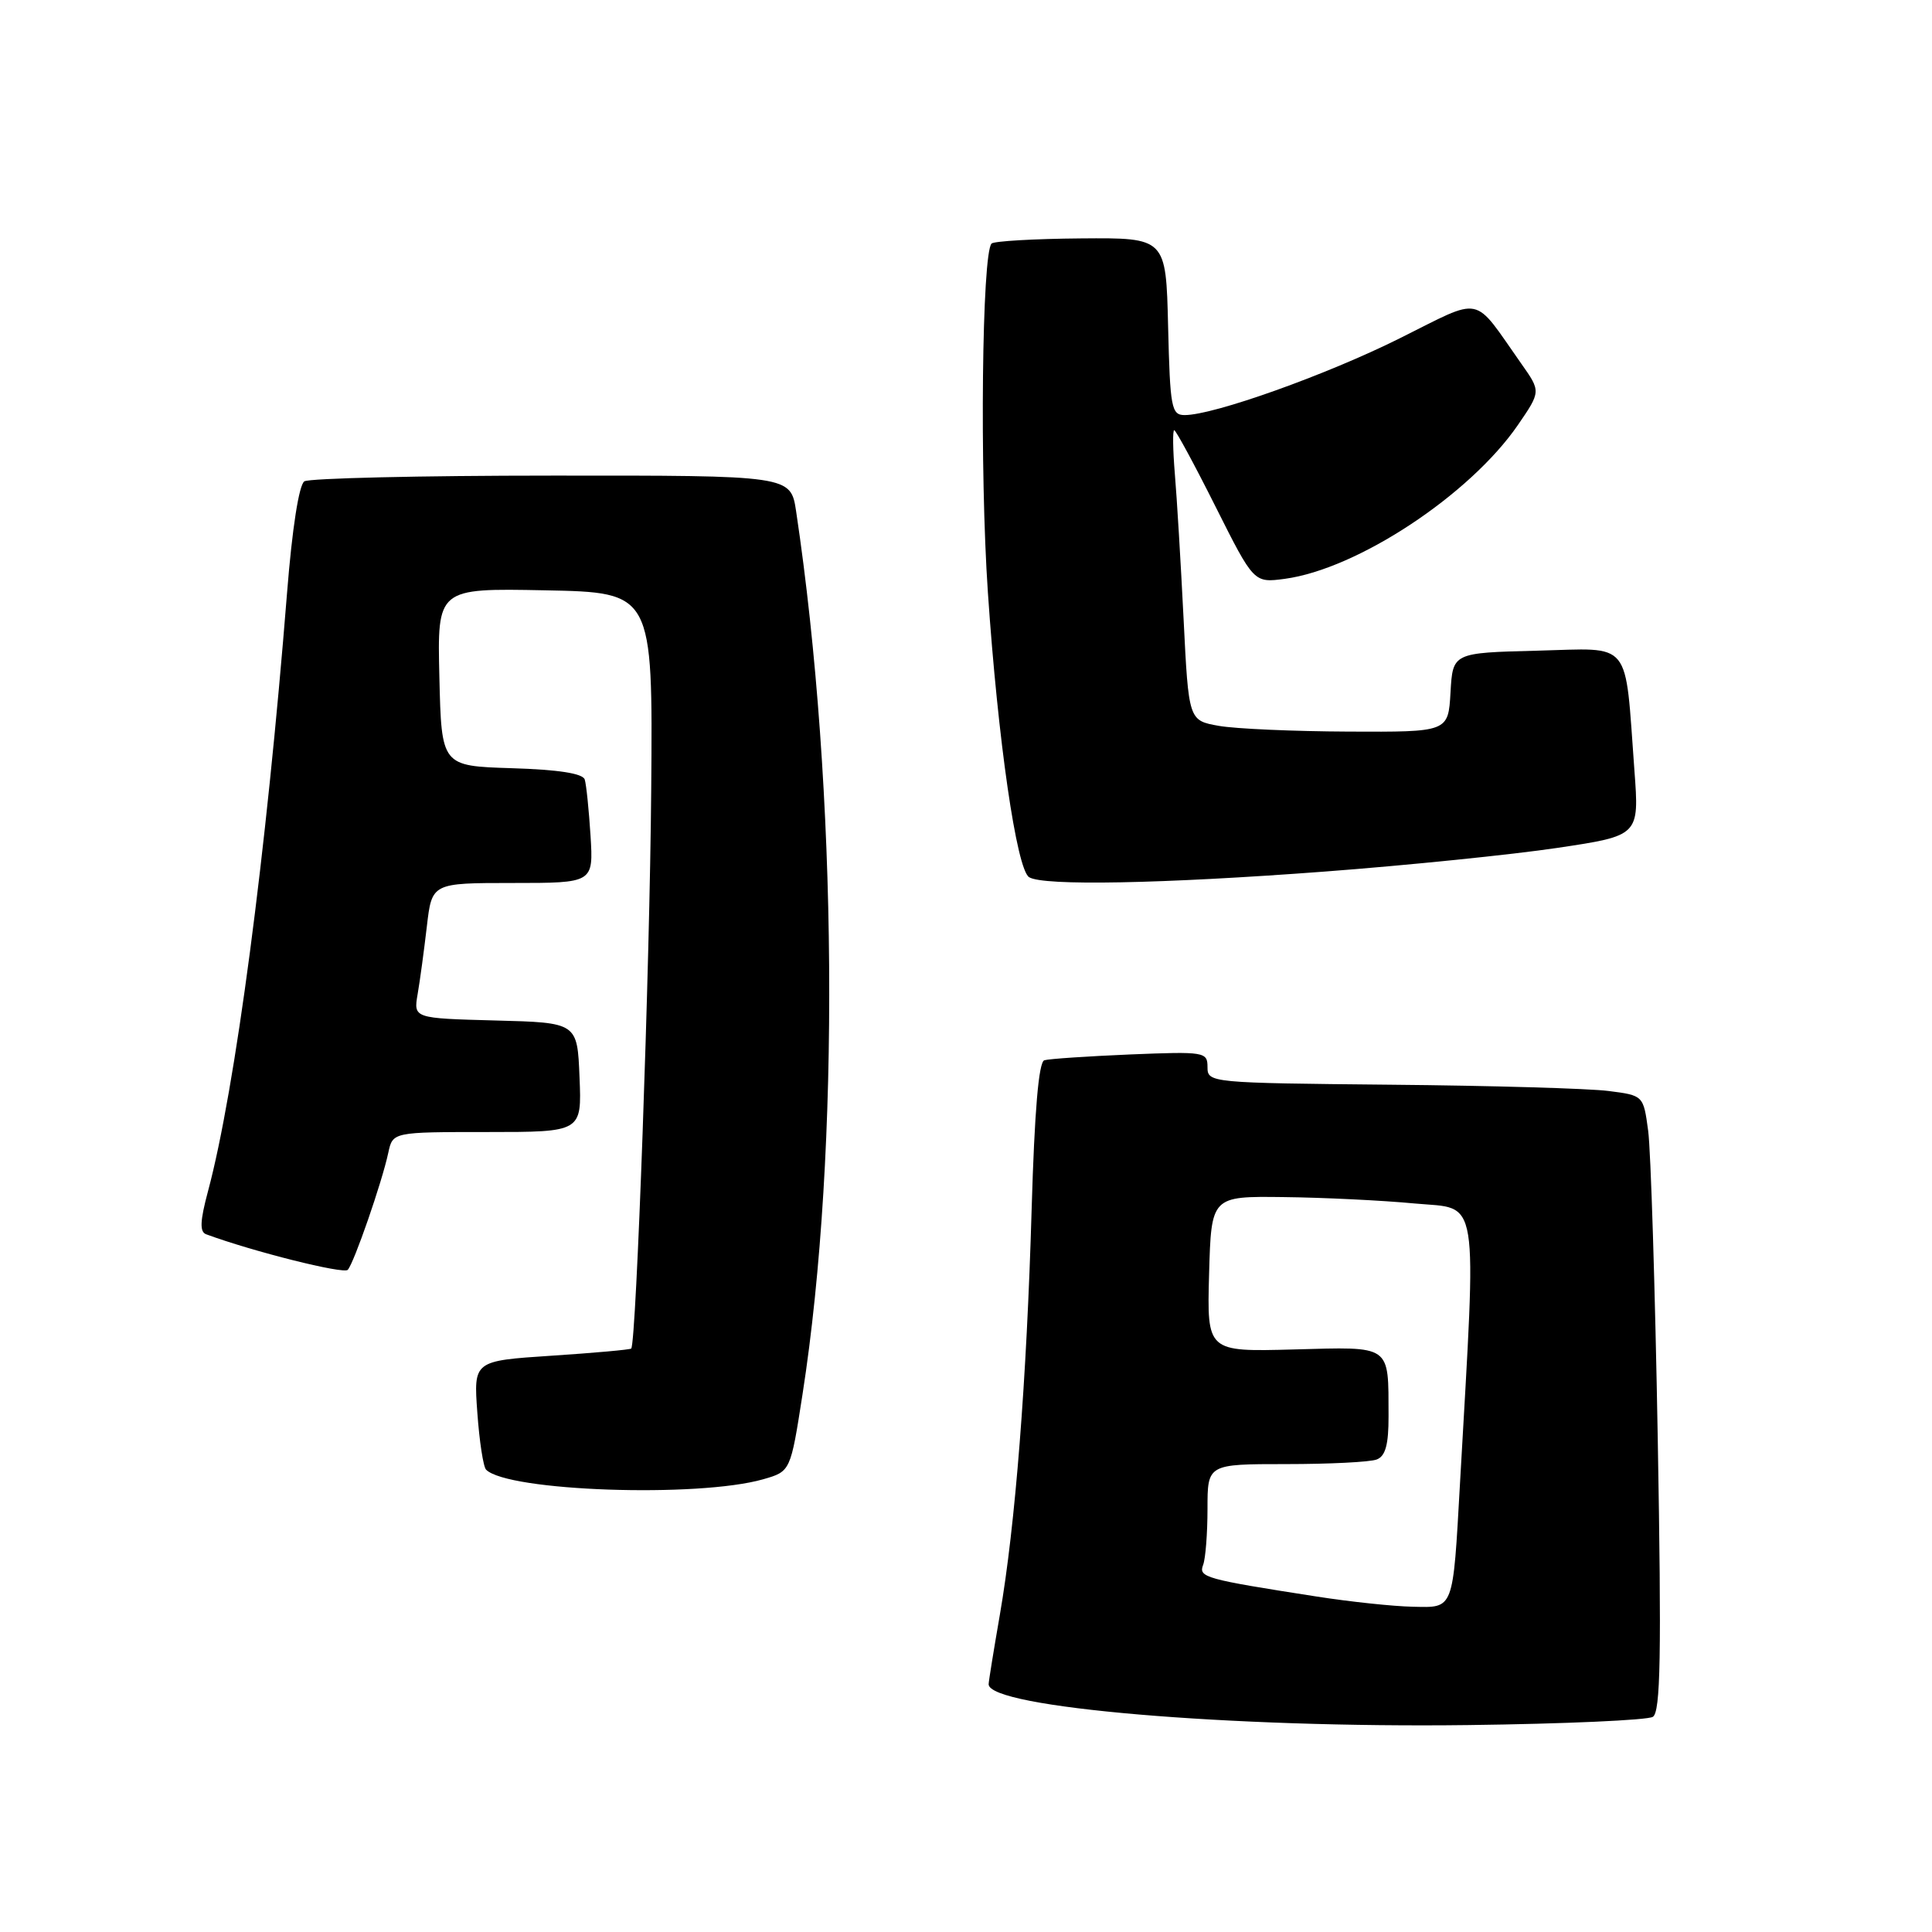 <?xml version="1.0" encoding="UTF-8" standalone="no"?>
<!DOCTYPE svg PUBLIC "-//W3C//DTD SVG 1.1//EN" "http://www.w3.org/Graphics/SVG/1.1/DTD/svg11.dtd" >
<svg xmlns="http://www.w3.org/2000/svg" xmlns:xlink="http://www.w3.org/1999/xlink" version="1.1" viewBox="0 0 256 256">
 <g >
 <path fill="currentColor"
d=" M 219.01 227.49 C 220.03 226.86 220.17 219.42 219.66 190.60 C 219.31 170.75 218.74 152.40 218.39 149.83 C 217.76 145.15 217.76 145.15 213.13 144.56 C 210.58 144.23 197.59 143.85 184.25 143.73 C 160.37 143.50 160.00 143.47 160.00 141.40 C 160.00 139.38 159.63 139.32 149.75 139.72 C 144.11 139.96 139.00 140.30 138.38 140.49 C 137.63 140.72 137.08 147.23 136.70 160.17 C 136.04 182.95 134.53 202.19 132.48 214.00 C 131.67 218.68 131.00 222.80 131.00 223.17 C 130.99 226.26 162.97 228.98 194.61 228.58 C 207.33 228.42 218.31 227.93 219.01 227.49 Z  M 101.13 196.01 C 104.75 194.97 104.75 194.97 106.34 184.74 C 111.36 152.50 111.00 104.51 105.49 67.75 C 104.77 63.00 104.77 63.00 73.14 63.02 C 55.74 63.02 40.97 63.37 40.33 63.78 C 39.62 64.23 38.71 70.04 38.04 78.51 C 35.28 113.24 31.16 144.41 27.57 157.81 C 26.50 161.80 26.44 163.23 27.32 163.55 C 33.52 165.84 45.53 168.85 46.08 168.26 C 46.91 167.35 50.62 156.64 51.45 152.75 C 52.04 150.00 52.04 150.00 64.56 150.00 C 77.09 150.00 77.09 150.00 76.79 142.75 C 76.50 135.50 76.50 135.50 65.65 135.22 C 54.79 134.93 54.79 134.93 55.34 131.72 C 55.65 129.95 56.19 125.91 56.56 122.75 C 57.23 117.00 57.23 117.00 67.93 117.00 C 78.63 117.00 78.63 117.00 78.25 110.75 C 78.03 107.31 77.69 103.95 77.48 103.29 C 77.22 102.48 73.98 101.98 67.80 101.79 C 58.50 101.50 58.50 101.50 58.22 89.72 C 57.94 77.94 57.94 77.94 72.22 78.22 C 86.50 78.50 86.50 78.50 86.29 104.50 C 86.11 127.95 84.31 178.02 83.64 178.69 C 83.49 178.84 78.73 179.27 73.06 179.64 C 62.75 180.32 62.75 180.32 63.25 187.19 C 63.52 190.98 64.04 194.37 64.41 194.74 C 67.27 197.61 92.50 198.48 101.13 196.01 Z  M 175.50 115.49 C 186.50 114.66 200.39 113.24 206.36 112.35 C 217.21 110.73 217.21 110.73 216.57 102.11 C 215.27 84.51 216.39 85.90 203.66 86.22 C 192.50 86.50 192.50 86.50 192.20 91.75 C 191.90 97.00 191.90 97.00 178.70 96.94 C 171.44 96.91 163.70 96.57 161.50 96.18 C 157.50 95.47 157.50 95.47 156.83 81.99 C 156.46 74.57 155.94 65.91 155.67 62.75 C 155.41 59.59 155.37 57.00 155.59 57.00 C 155.80 57.00 158.27 61.55 161.06 67.12 C 166.14 77.24 166.14 77.24 170.23 76.70 C 179.87 75.40 194.74 65.59 201.12 56.33 C 204.18 51.87 204.18 51.87 201.58 48.19 C 195.05 38.92 196.67 39.26 185.45 44.84 C 175.75 49.68 160.83 55.00 156.98 55.00 C 155.22 55.00 155.04 54.06 154.78 43.25 C 154.50 31.50 154.50 31.50 143.24 31.59 C 137.05 31.64 131.72 31.95 131.39 32.27 C 130.11 33.56 129.80 62.38 130.90 78.50 C 132.23 98.09 134.70 115.17 136.36 116.23 C 138.19 117.41 153.97 117.11 175.50 115.49 Z  M 174.47 211.55 C 159.68 209.25 158.78 209.00 159.42 207.36 C 159.74 206.52 160.00 203.17 160.00 199.92 C 160.00 194.00 160.00 194.00 170.42 194.00 C 176.15 194.00 181.55 193.73 182.42 193.39 C 183.58 192.95 184.00 191.42 183.99 187.64 C 183.96 178.08 184.49 178.46 171.42 178.81 C 159.93 179.12 159.93 179.12 160.21 168.81 C 160.50 158.50 160.50 158.50 170.08 158.62 C 175.35 158.68 183.18 159.06 187.48 159.47 C 196.11 160.27 195.67 157.51 193.46 196.50 C 192.50 213.52 192.69 213.02 187.20 212.90 C 184.62 212.85 178.89 212.24 174.47 211.55 Z "/>
</g>
</svg>